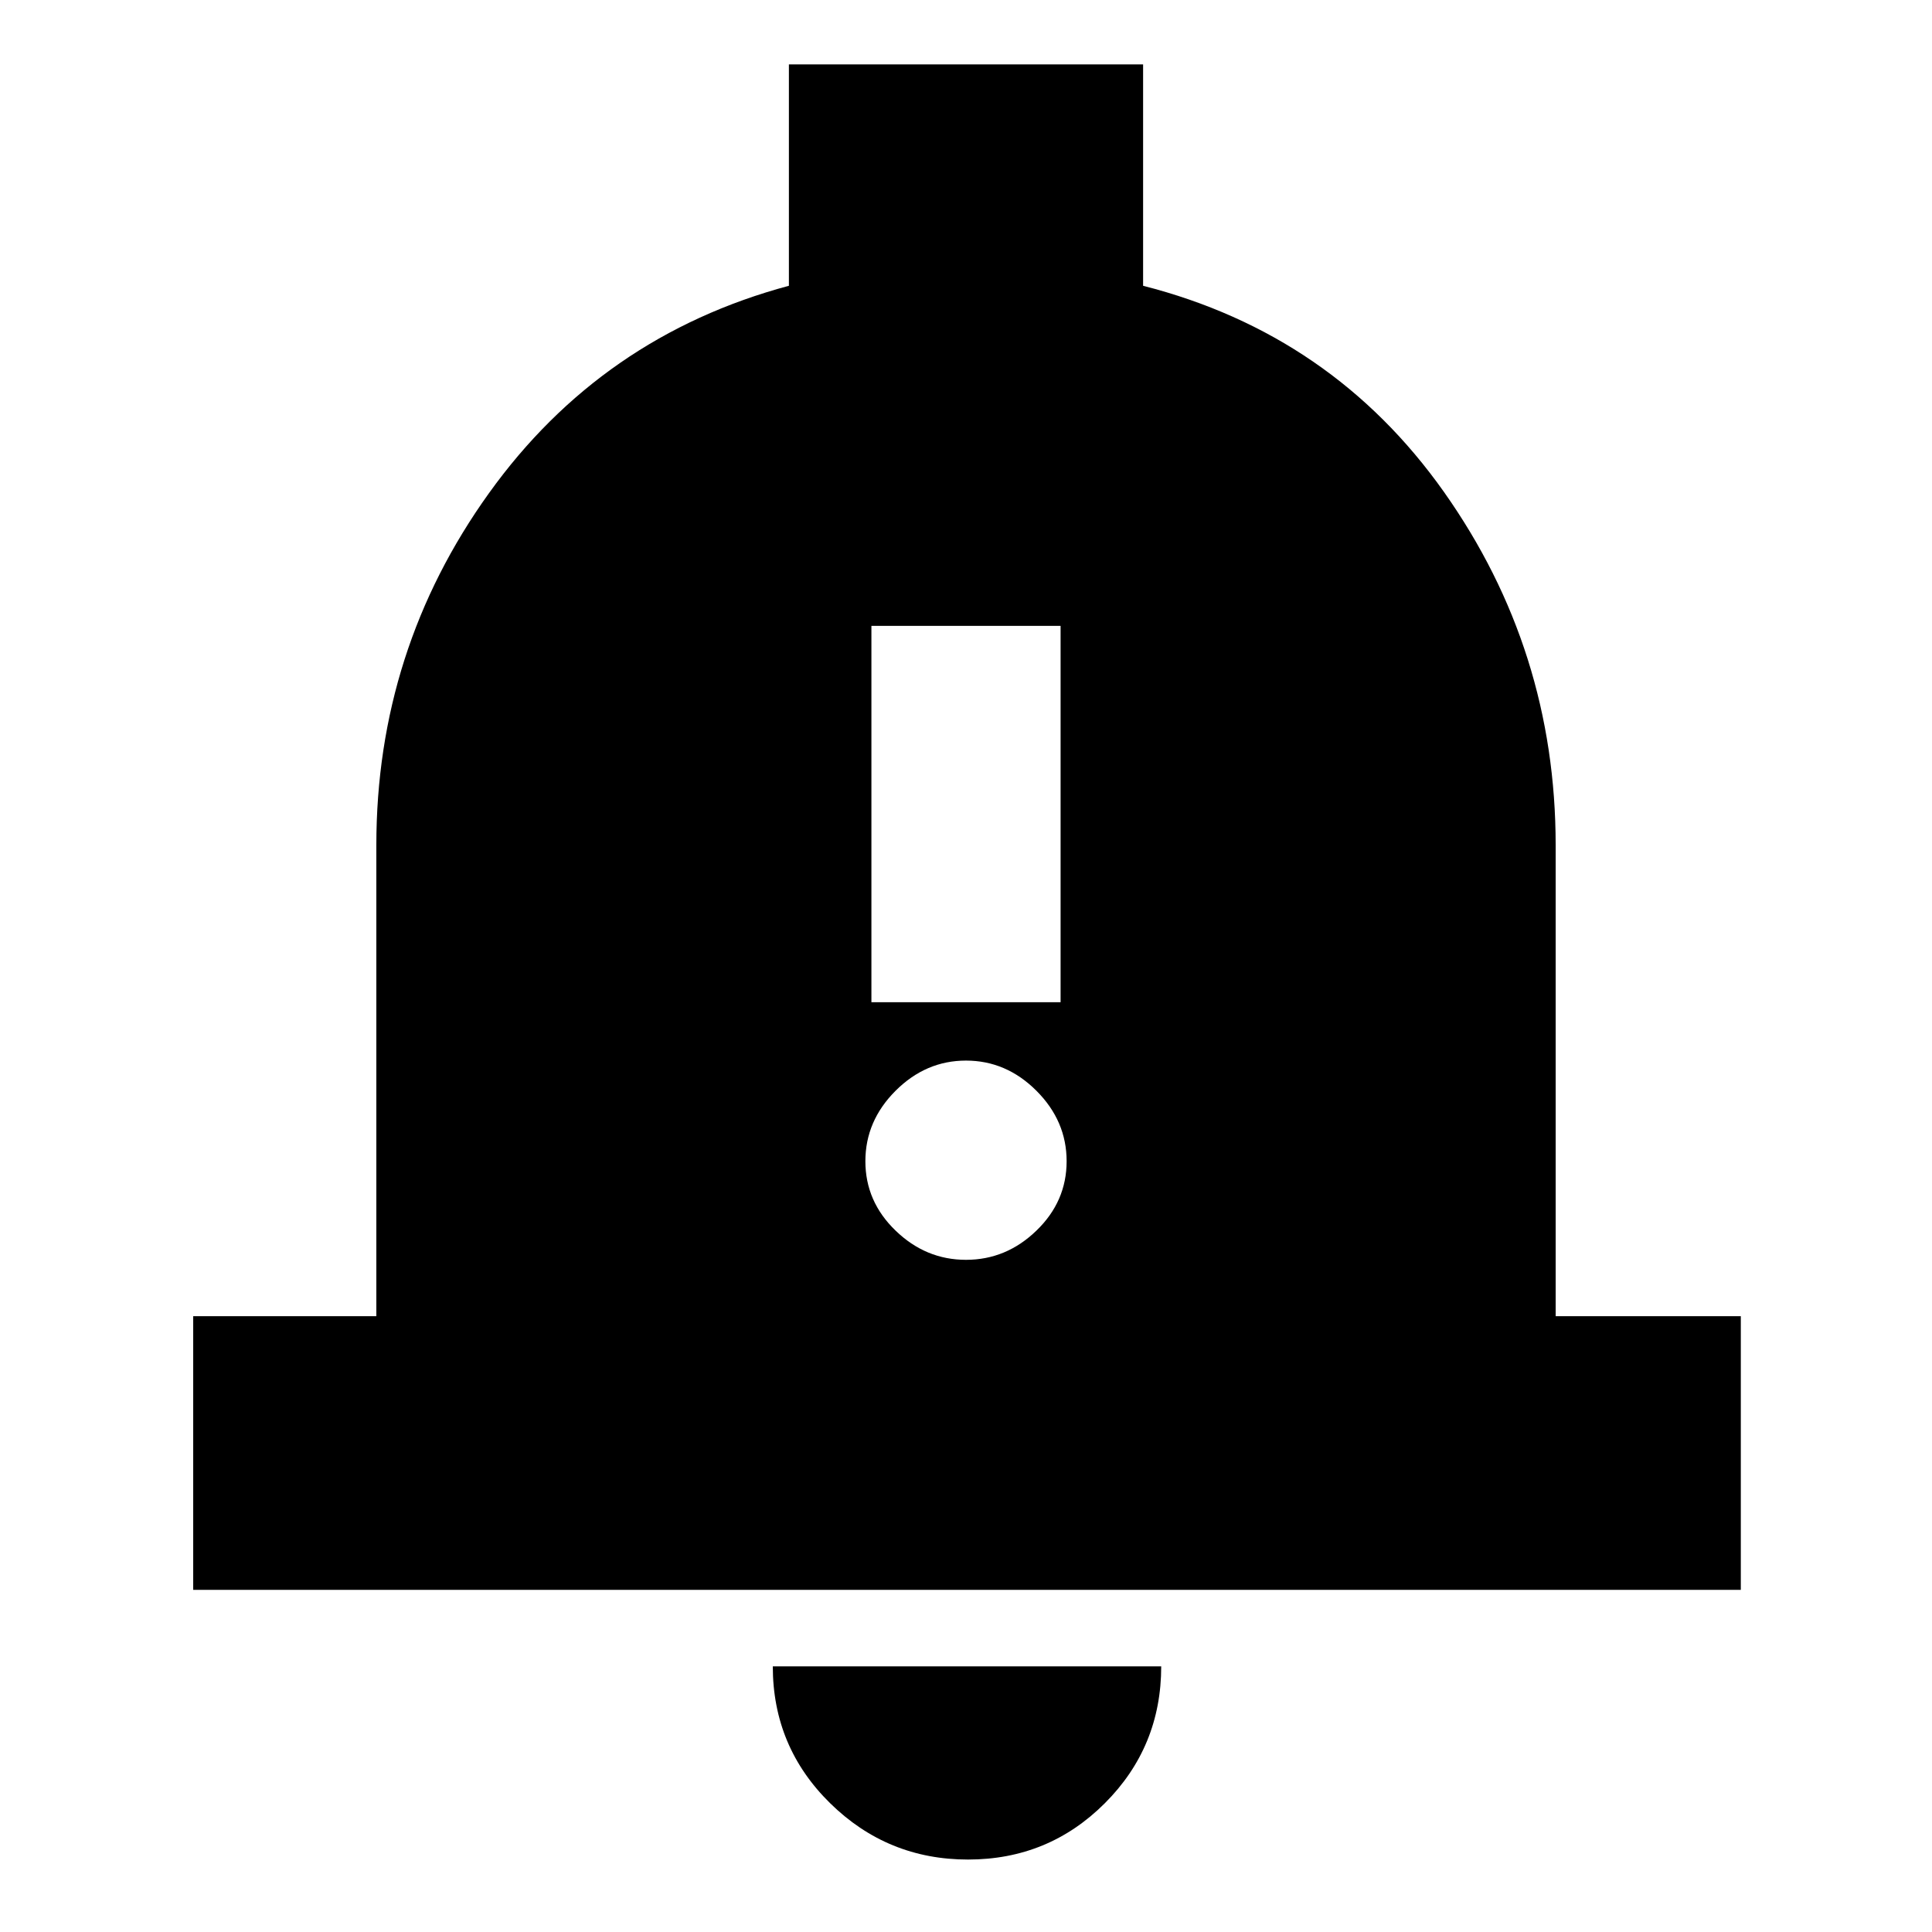 <svg xmlns="http://www.w3.org/2000/svg" height="24" width="24"><path d="M10.825 12.45H13.175V7.775H10.825ZM12 15.65Q12.5 15.65 12.875 15.287Q13.25 14.925 13.25 14.425Q13.25 13.925 12.875 13.55Q12.5 13.175 12 13.175Q11.5 13.175 11.125 13.55Q10.75 13.925 10.75 14.425Q10.75 14.925 11.125 15.287Q11.5 15.65 12 15.65ZM2.4 19.75V16.35H4.675V10.5Q4.675 8.075 6.075 6.125Q7.475 4.175 9.8 3.55V0.8H14.2V3.55Q16.55 4.15 17.938 6.112Q19.325 8.075 19.325 10.5V16.35H21.625V19.75ZM12.025 23.1Q11.025 23.1 10.312 22.4Q9.6 21.7 9.6 20.7H14.425Q14.425 21.7 13.725 22.4Q13.025 23.1 12.025 23.1Z"/></svg>